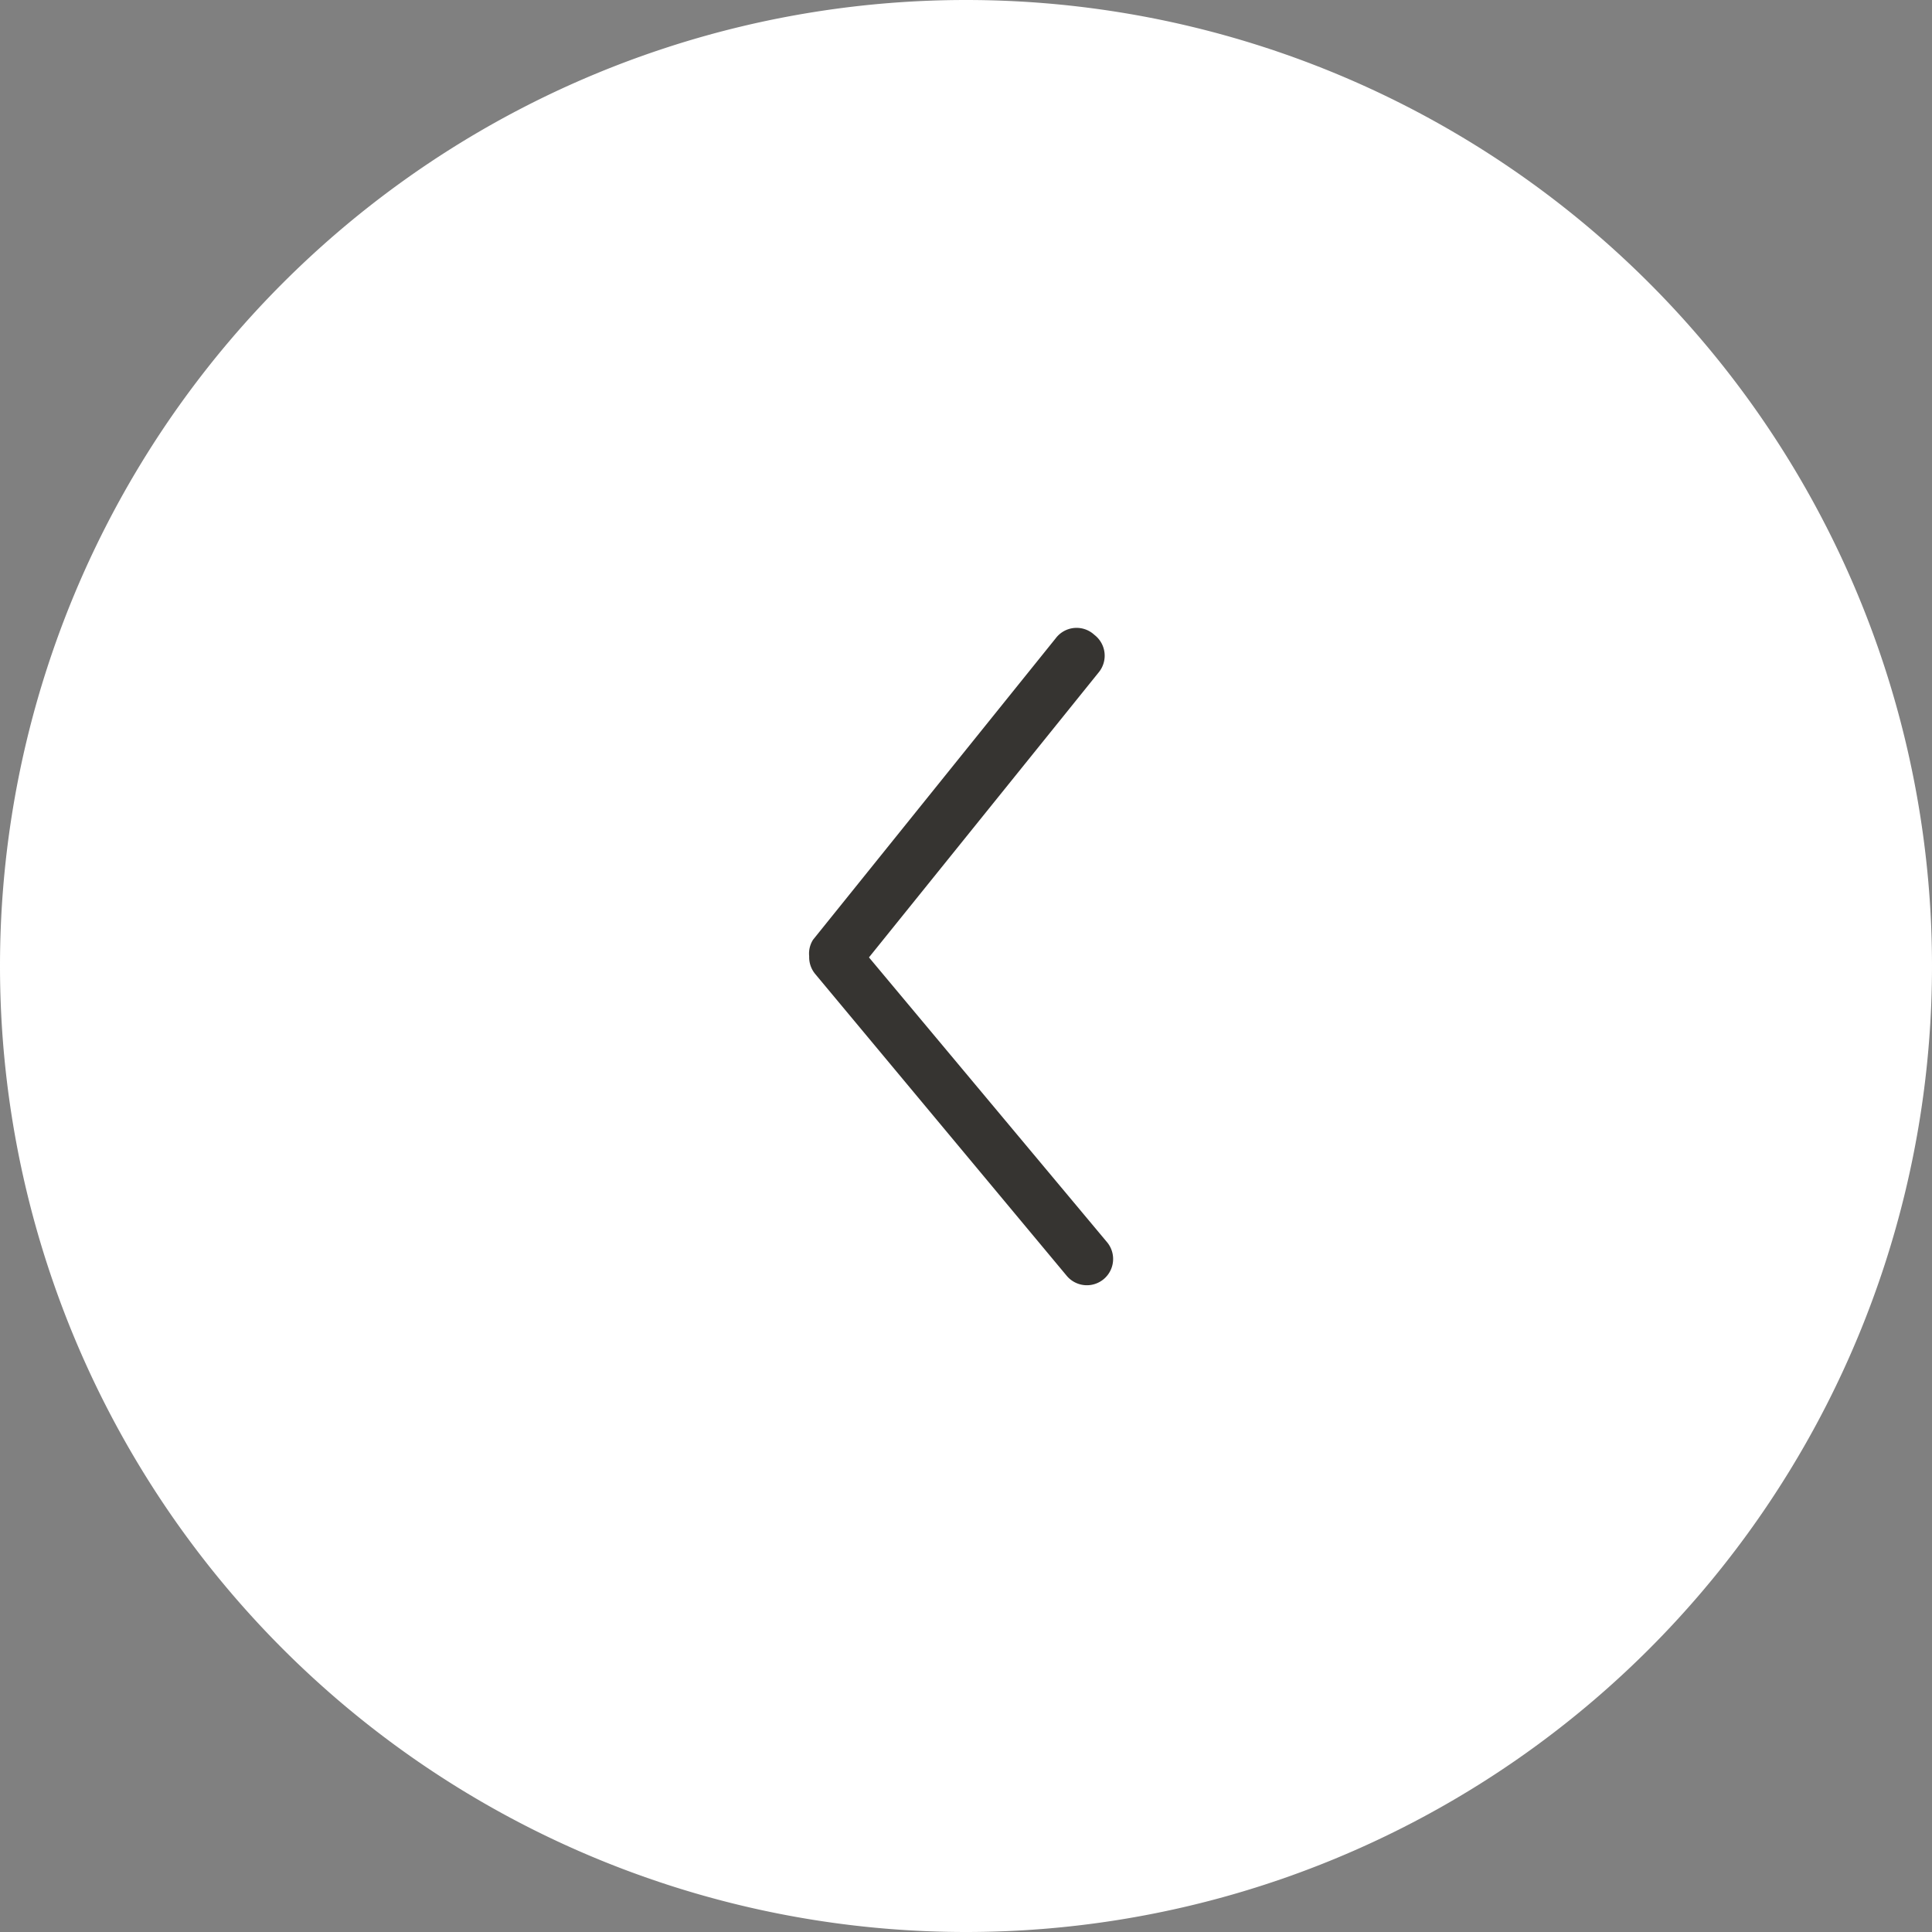 <svg width="40" height="40" viewBox="0 0 40 40" fill="none" xmlns="http://www.w3.org/2000/svg"><rect x="0" y="0" width="40" height="40" fill="#808080" stroke="none"/><path d="M20 0a20 20 0 1 1 0 40 20 20 0 0 1 0-40Z" fill="#fff"/><path d="M16.253 19.816c-.001.243.084.48.239.667l5.208 6.25a1.043 1.043 0 1 0 1.605-1.334l-4.667-5.583 4.5-5.583a1.043 1.043 0 0 0-.156-1.47 1.041 1.041 0 0 0-1.521.147l-5.031 6.25a1.033 1.033 0 0 0-.177.656Z" fill="#363431" stroke="#fff"/></svg>